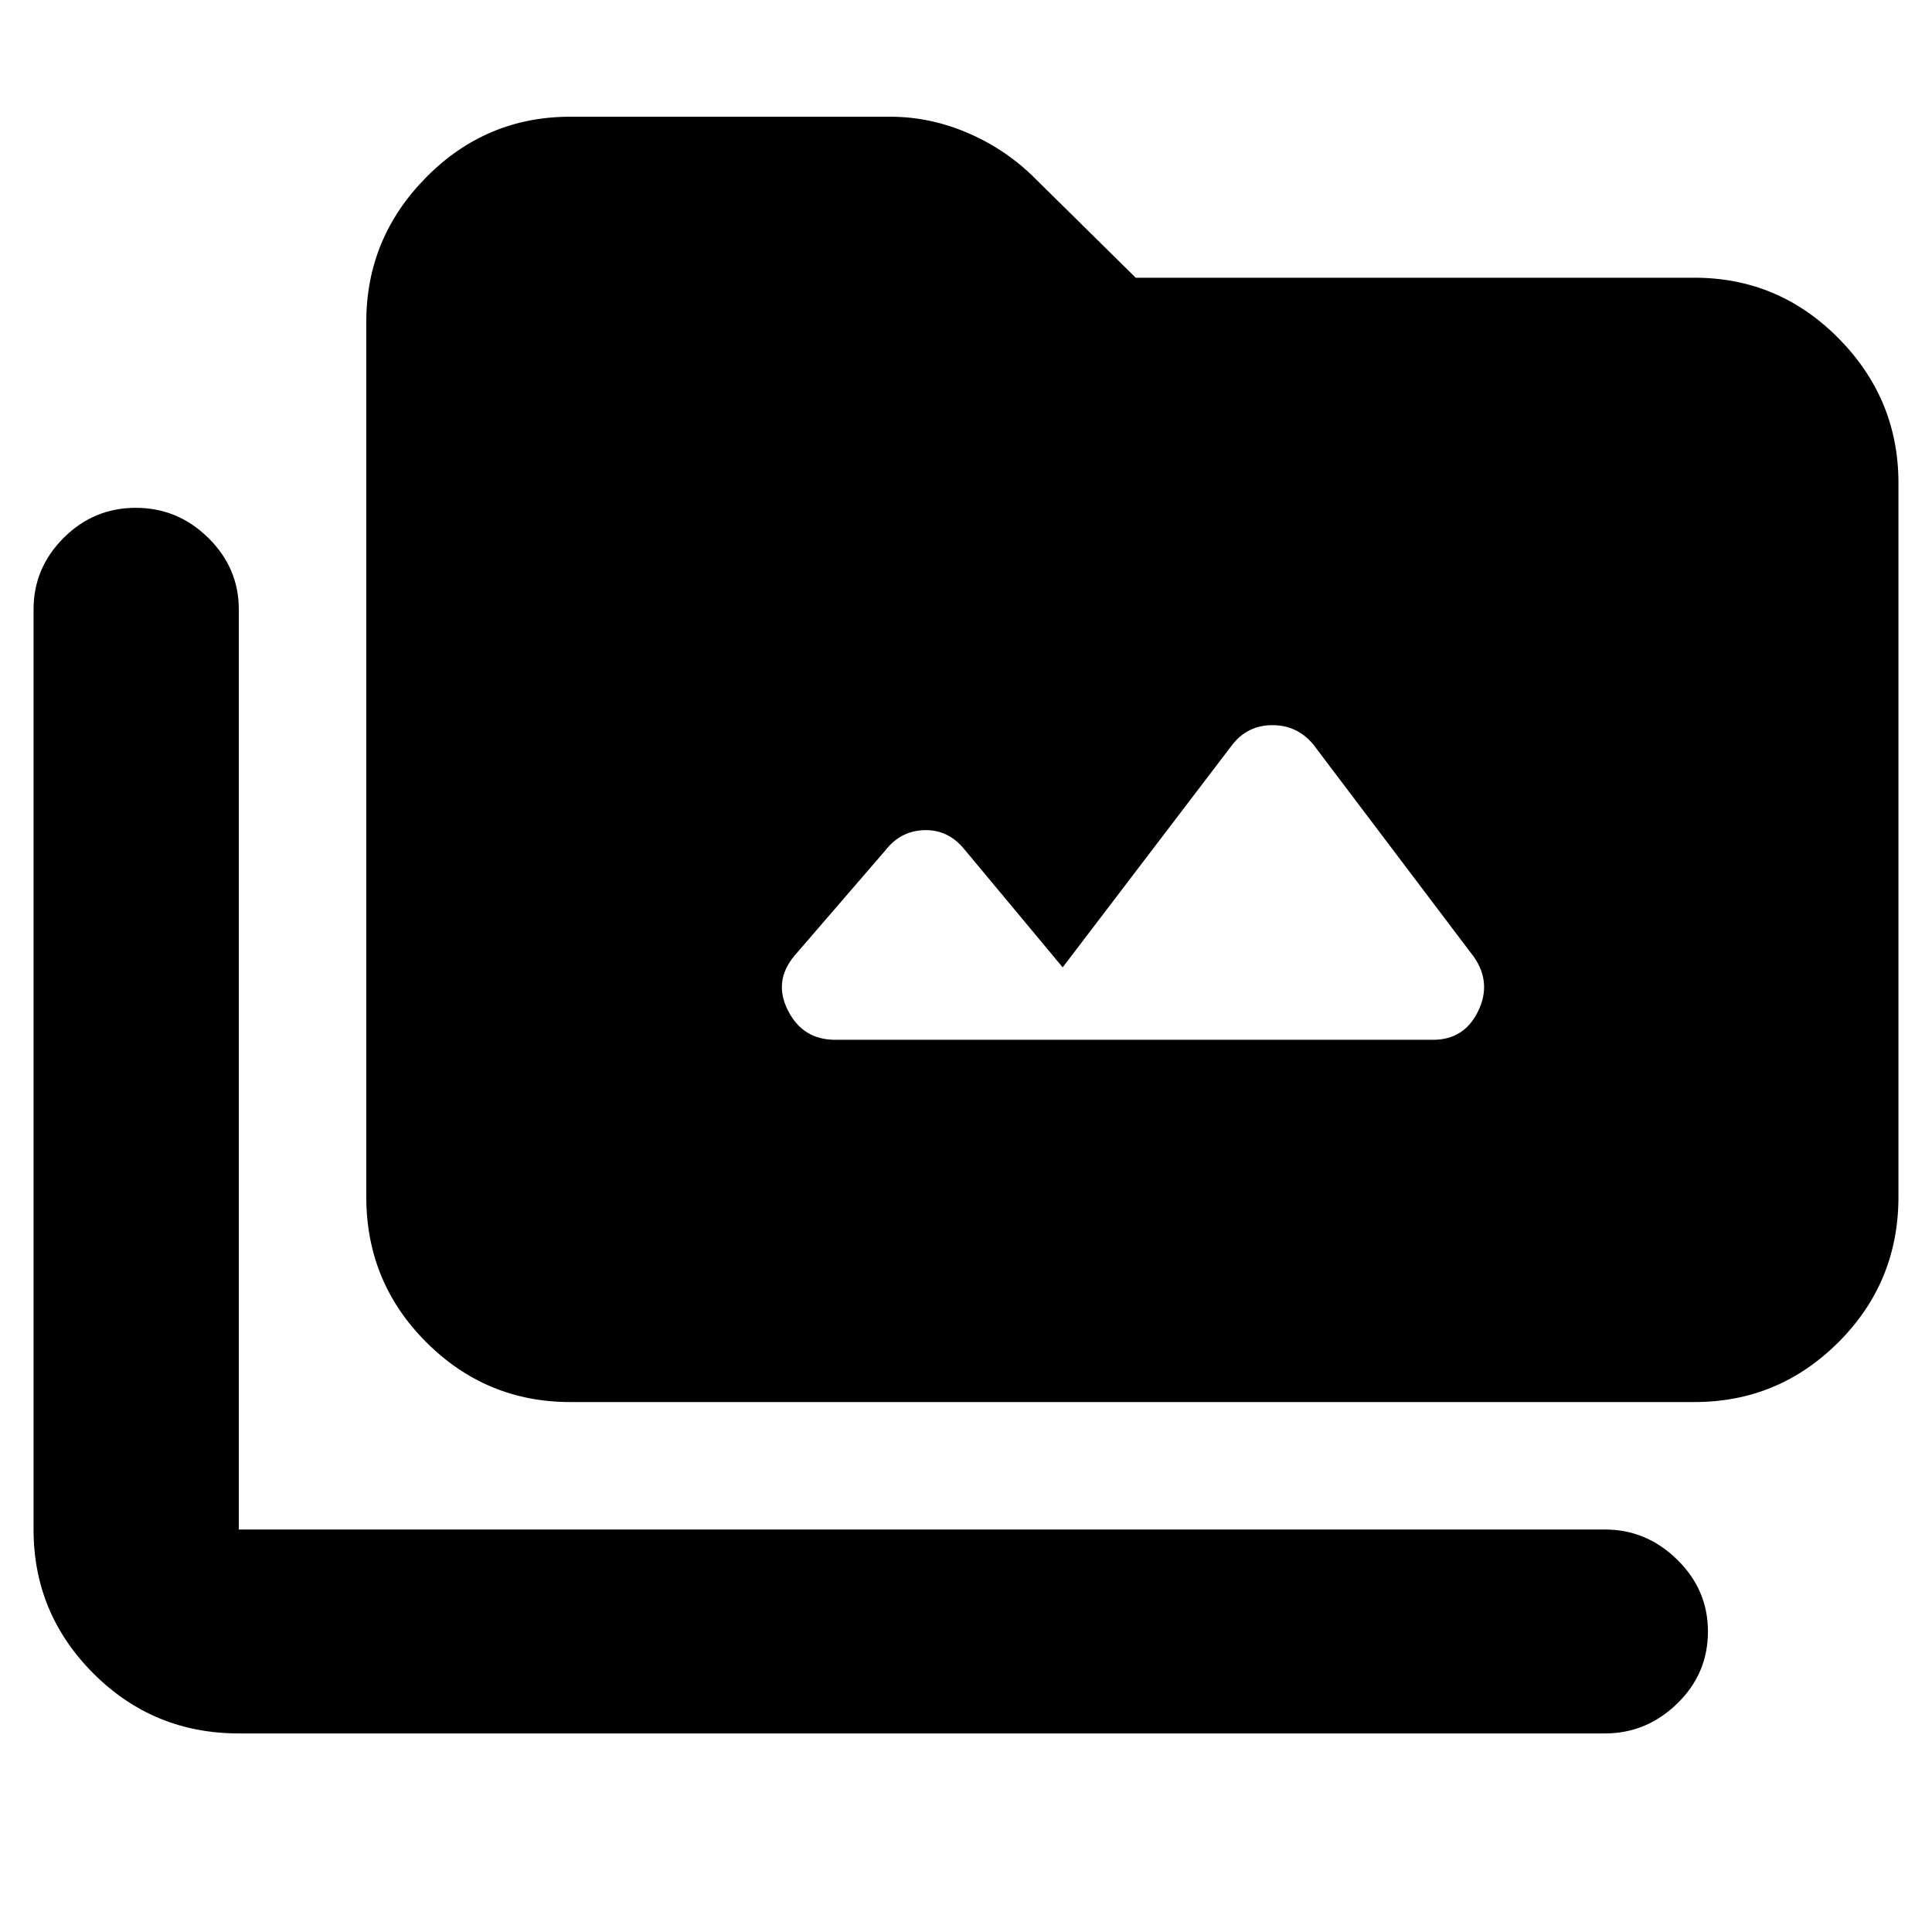 <svg xmlns="http://www.w3.org/2000/svg" height="40" viewBox="0 -960 960 960" width="40"><path d="M118.67-98.67q-42.46 0-72.23-29.77Q16.67-158.21 16.67-200v-457.17q0-20.61 14.95-35.56 14.95-14.94 35.83-14.94t36.05 14.94q15.17 14.95 15.17 35.56V-200H797.5q20.62 0 35.89 14.98 15.28 14.97 15.28 35.64 0 21.05-15.28 35.88-15.27 14.83-35.89 14.83H118.67Zm164.66-164.66q-41.79 0-71.56-29.77Q182-322.87 182-365.33V-800q0-41.79 29.77-71.9 29.77-30.1 71.56-30.1h159q20.01 0 38.97 8.24 18.96 8.24 33.37 22.76l49.66 49H842q41.79 0 71.56 30.1 29.77 30.11 29.77 71.9v354.67q0 42.46-29.77 72.23-29.77 29.77-71.56 29.77H283.33Zm244.71-216L479.17-538q-7.99-9.83-19.88-9.5-11.88.33-19.46 10.17L394.67-485q-10.5 12.67-3.11 27.17 7.39 14.5 23.44 14.5h297.09q15.4 0 22.32-14.09 6.92-14.08-1.96-26.99L652.5-590.17q-7.99-9.5-20.21-9.5-12.21 0-19.79 9.5l-84.46 110.84Z"/></svg>